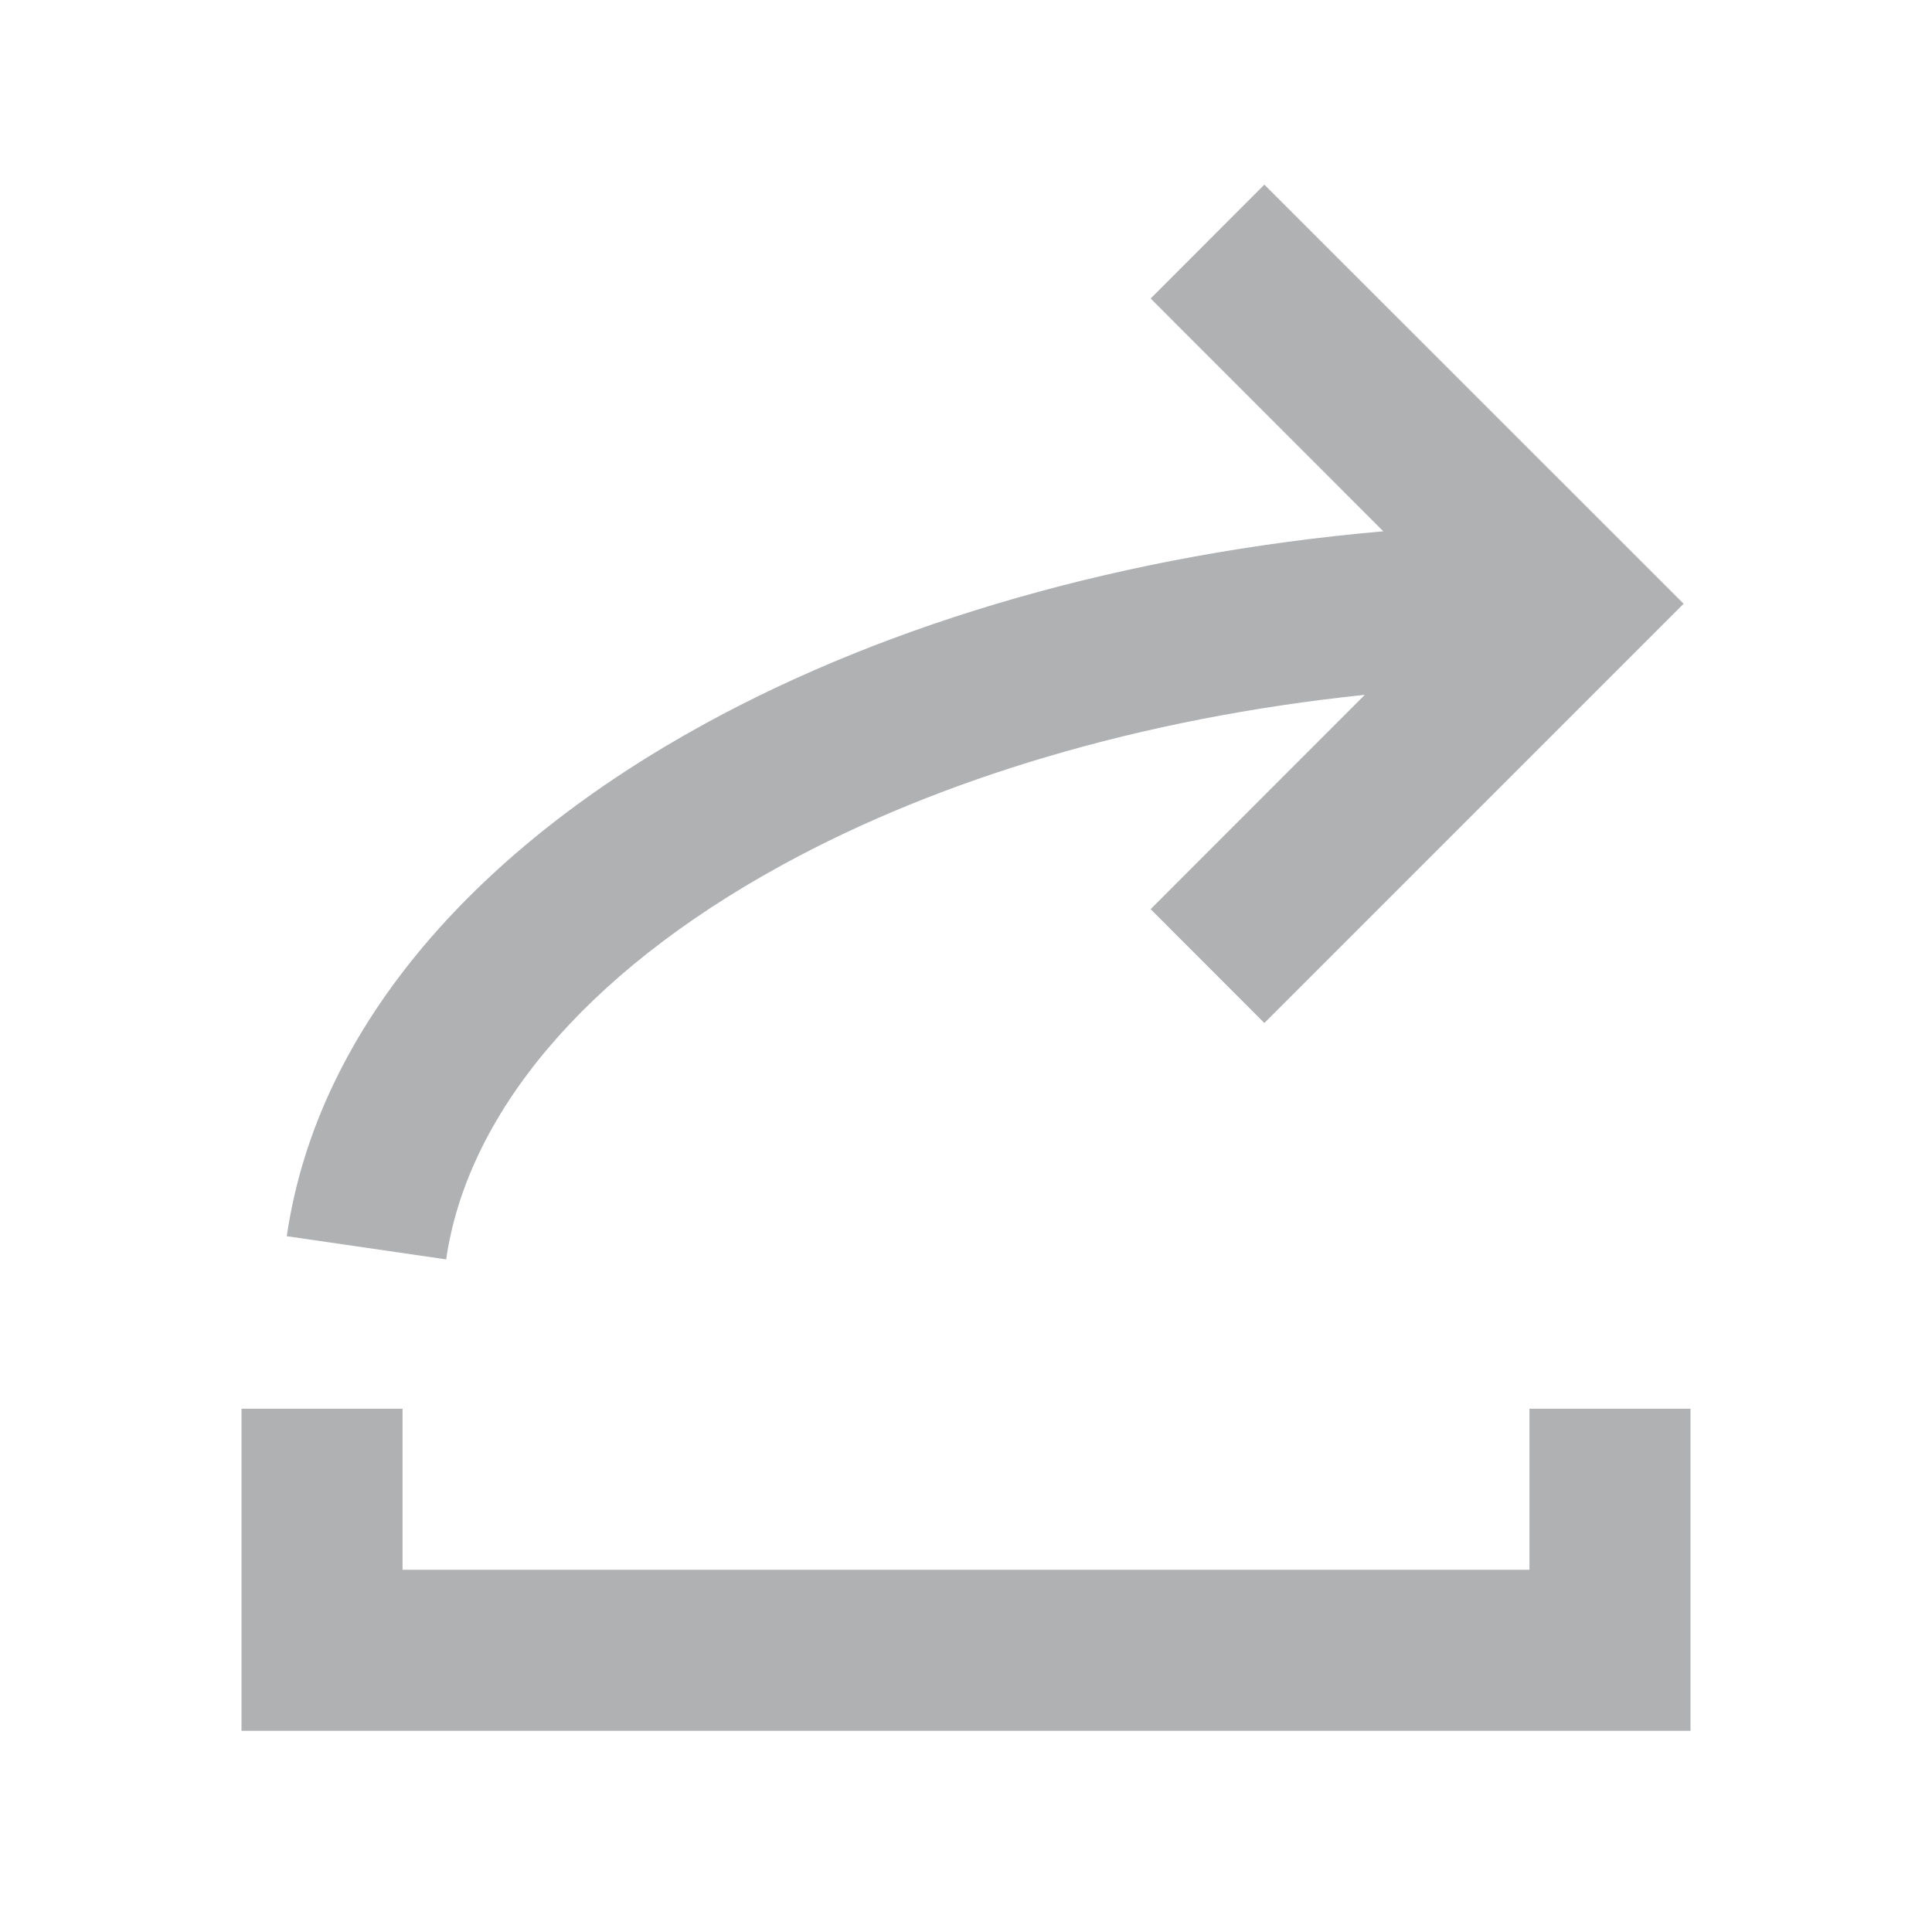 <?xml version="1.0" standalone="no"?><!DOCTYPE svg PUBLIC "-//W3C//DTD SVG 1.1//EN" "http://www.w3.org/Graphics/SVG/1.1/DTD/svg11.dtd"><svg t="1713403786728" class="icon" viewBox="0 0 1024 1024" version="1.1" xmlns="http://www.w3.org/2000/svg" p-id="9260" width="16" height="16" xmlns:xlink="http://www.w3.org/1999/xlink"><path d="M670.135 97.865L892.343 320 670.135 542.208l-60.27-60.343L723.383 368.274c-119.442 12.434-225.792 44.763-308.663 90.112-105.984 57.929-167.205 133.12-178.249 209.115l-84.48-12.288c16.53-113.225 103.717-207.141 221.842-271.726 98.377-53.833 222.647-89.966 359.351-101.888L609.865 158.208l60.27-60.343zM213.358 832v-85.358H128v170.715h768v-170.715h-85.358v85.358H213.358z" p-id="9261" fill="#afb1b3"></path></svg>
